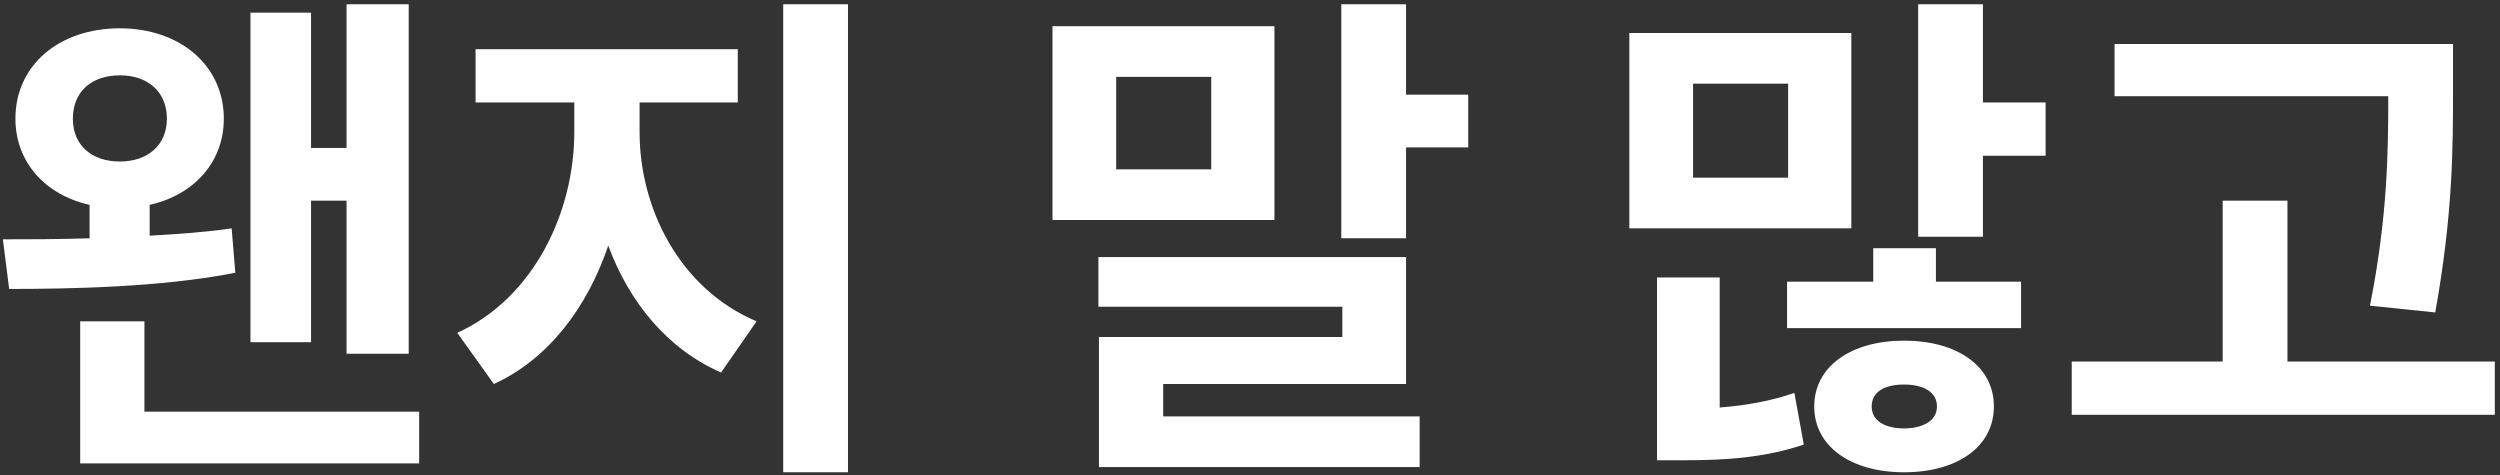 <svg width="426" height="81" viewBox="0 0 426 81" fill="none" xmlns="http://www.w3.org/2000/svg">
<rect x="0" y="0" width="426" height="81" fill="#333333" stroke="none"/>
<path d="M59.054 0.732H69.645V60.273H59.054V34.196H53.002V58.315H42.678V2.156H53.002V25.207H59.054V0.732ZM0.492 40.782C4.497 40.782 9.748 40.782 15.266 40.604V34.908C7.701 33.217 2.628 27.61 2.628 20.223C2.628 11.145 10.015 4.826 20.428 4.826C30.663 4.826 38.139 11.145 38.139 20.223C38.139 27.61 33.066 33.217 25.501 34.908V40.159C30.396 39.892 35.202 39.536 39.474 38.913L40.097 46.478C27.548 48.97 11.528 49.237 1.56 49.237L0.492 40.782ZM12.418 20.223C12.418 24.762 15.622 27.521 20.428 27.521C25.145 27.521 28.438 24.762 28.438 20.223C28.438 15.595 25.145 12.836 20.428 12.836C15.622 12.836 12.418 15.595 12.418 20.223ZM13.664 78.963V54.755H24.611V70.152H71.425V78.963H13.664ZM81.039 8.386H125.717V17.464H108.985V22.537C108.985 35.531 115.838 49.237 128.921 54.755L122.869 63.477C113.702 59.472 107.205 51.462 103.645 41.85C100.085 52.352 93.499 61.163 84.154 65.435L77.924 56.713C91.007 50.75 97.86 36.065 97.86 22.537V17.464H81.039V8.386ZM133.46 80.476V0.732H144.496V80.476H133.46ZM228.556 0.732H239.592V16.129H250.183V25.118H239.592V40.604H228.556V0.732ZM179.339 37.489V4.47H217.164V37.489H179.339ZM187.171 52.263V43.808H239.592V65.435H198.207V70.953H241.906V79.586H187.26V57.425H228.734V52.263H187.171ZM190.197 28.856H206.395V13.103H190.197V28.856ZM326.856 0.732H337.892V17.464H348.572V26.542H337.892V40.337H326.856V0.732ZM277.639 38.913V5.627H315.464V38.913H277.639ZM282.356 78.429V47.279H293.036V69.44C297.486 69.084 301.669 68.372 305.763 66.948L307.365 75.759C300.69 77.984 294.282 78.429 286.806 78.429H282.356ZM288.497 30.28H304.695V14.26H288.497V30.28ZM304.517 55.912V47.991H319.202V42.295H329.882V47.991H344.389V55.912H304.517ZM309.145 69.262C309.145 62.409 315.464 58.048 324.453 58.048C333.531 58.048 339.761 62.409 339.761 69.262C339.761 76.115 333.531 80.476 324.453 80.476C315.464 80.476 309.145 76.115 309.145 69.262ZM318.935 69.262C318.935 71.754 321.249 73 324.453 73C327.568 73 330.06 71.754 330.06 69.262C330.06 66.681 327.568 65.524 324.453 65.524C321.249 65.524 318.935 66.681 318.935 69.262ZM360.322 7.496H417.994V15.239C417.994 25.118 417.994 36.332 414.968 53.242L403.843 52.085C406.869 36.866 406.958 25.652 406.958 16.396H360.322V7.496ZM353.024 70.686V61.608H378.745V34.196H389.781V61.608H425.114V70.686H353.024Z" fill="white"/>
</svg>
